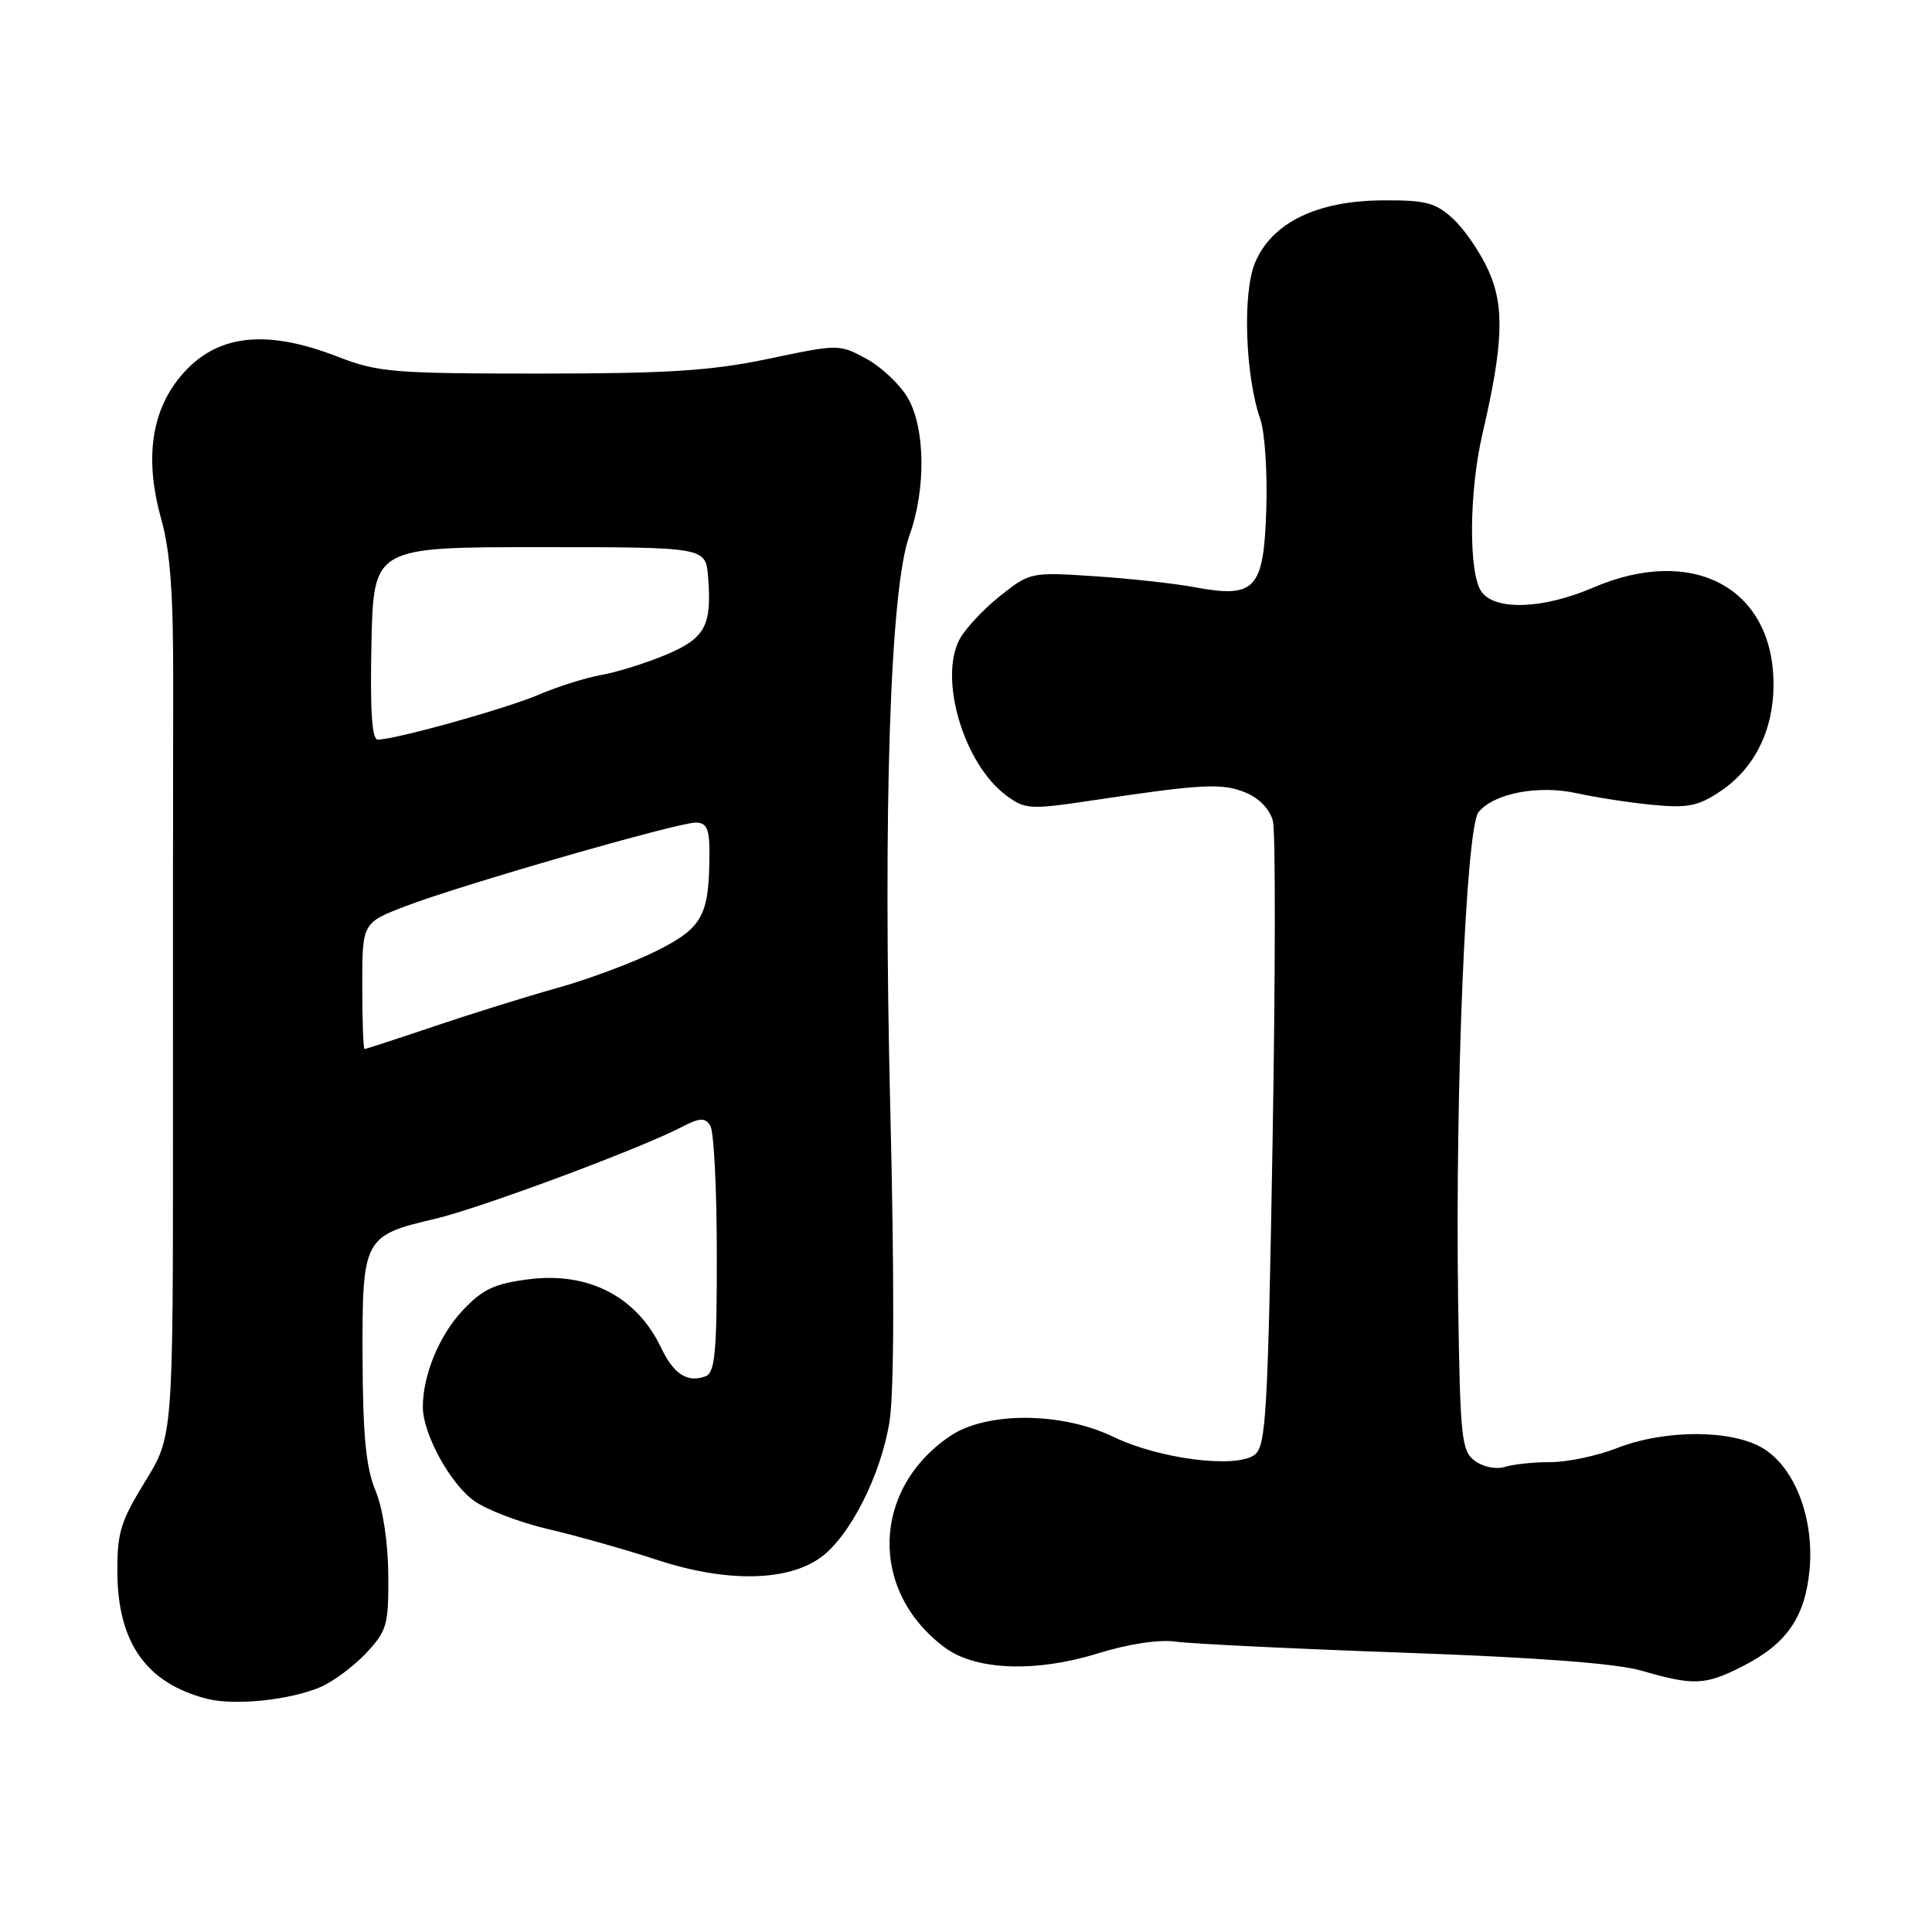 <?xml version="1.0" encoding="UTF-8" standalone="no"?>
<!DOCTYPE svg PUBLIC "-//W3C//DTD SVG 1.1//EN" "http://www.w3.org/Graphics/SVG/1.1/DTD/svg11.dtd" >
<svg xmlns="http://www.w3.org/2000/svg" xmlns:xlink="http://www.w3.org/1999/xlink" version="1.1" viewBox="0 0 256 256">
 <g >
 <path fill="currentColor"
d=" M 42.50 223.53 C 44.15 222.82 46.85 220.81 48.50 219.06 C 51.27 216.11 51.50 215.33 51.45 208.69 C 51.42 204.38 50.74 199.90 49.75 197.50 C 48.49 194.47 48.08 190.21 48.04 179.90 C 47.99 164.05 48.17 163.72 57.65 161.50 C 63.58 160.11 84.58 152.30 90.20 149.40 C 92.73 148.09 93.41 148.04 94.12 149.16 C 94.59 149.90 94.98 157.54 94.98 166.14 C 95.00 179.14 94.75 181.88 93.50 182.36 C 91.12 183.27 89.27 182.10 87.62 178.62 C 84.40 171.84 78.04 168.52 70.13 169.50 C 65.54 170.08 63.97 170.81 61.31 173.63 C 58.20 176.93 55.99 182.30 56.03 186.50 C 56.06 190.04 59.68 196.63 62.82 198.87 C 64.50 200.07 68.94 201.76 72.69 202.63 C 76.43 203.50 82.97 205.35 87.21 206.74 C 96.32 209.71 104.41 209.56 108.79 206.34 C 112.66 203.49 116.72 195.45 117.86 188.40 C 118.48 184.55 118.52 169.50 117.97 147.06 C 117.00 106.98 117.95 78.02 120.49 71.00 C 122.71 64.86 122.62 56.74 120.28 52.71 C 119.25 50.95 116.79 48.62 114.80 47.54 C 111.21 45.59 111.12 45.59 101.84 47.54 C 94.27 49.13 88.51 49.50 71.50 49.50 C 52.10 49.50 50.06 49.33 44.71 47.25 C 34.77 43.39 28.09 44.39 23.47 50.44 C 19.95 55.06 19.24 61.24 21.37 68.81 C 22.58 73.12 22.98 78.80 22.95 91.05 C 22.93 100.10 22.91 126.13 22.92 148.91 C 22.93 190.32 22.93 190.32 19.21 196.34 C 15.97 201.60 15.51 203.13 15.55 208.43 C 15.63 217.74 19.45 223.08 27.48 225.11 C 31.15 226.03 38.43 225.27 42.50 223.53 Z  M 230.98 220.75 C 236.74 217.81 239.17 214.30 239.77 208.06 C 240.42 201.25 237.85 194.49 233.63 191.92 C 229.51 189.41 220.64 189.39 214.29 191.87 C 211.65 192.91 207.69 193.74 205.47 193.74 C 203.25 193.73 200.53 194.02 199.41 194.37 C 198.27 194.73 196.55 194.39 195.45 193.59 C 193.65 192.27 193.48 190.65 193.21 172.33 C 192.81 144.17 194.25 109.61 195.92 107.60 C 197.99 105.10 203.88 103.98 209.00 105.12 C 211.47 105.67 215.97 106.36 219.00 106.65 C 223.65 107.10 225.04 106.81 228.00 104.82 C 232.50 101.79 235.00 96.75 235.00 90.70 C 235.00 77.89 224.33 72.17 211.08 77.87 C 204.50 80.70 198.16 80.94 196.32 78.43 C 194.58 76.05 194.64 65.18 196.43 57.50 C 199.19 45.65 199.38 40.63 197.24 35.87 C 196.16 33.47 194.05 30.38 192.55 29.00 C 190.21 26.84 188.92 26.51 183.17 26.55 C 174.47 26.61 168.52 29.52 166.30 34.81 C 164.62 38.83 164.99 49.80 167.01 55.59 C 167.60 57.29 167.95 62.67 167.79 67.56 C 167.44 78.13 166.35 79.31 158.25 77.80 C 155.64 77.31 149.68 76.66 145.00 76.35 C 136.59 75.80 136.46 75.83 132.50 78.98 C 130.30 80.73 127.89 83.32 127.14 84.73 C 124.37 89.97 127.72 101.21 133.30 105.38 C 135.83 107.26 136.43 107.30 144.73 106.06 C 159.33 103.87 161.96 103.74 165.05 105.02 C 166.86 105.77 168.28 107.25 168.67 108.81 C 169.02 110.22 169.00 129.40 168.62 151.43 C 168.00 187.40 167.76 191.63 166.24 192.77 C 163.79 194.62 153.59 193.32 147.55 190.40 C 140.71 187.08 130.74 187.02 125.92 190.27 C 115.48 197.31 115.14 210.86 125.21 218.32 C 129.27 221.33 137.18 221.64 145.38 219.11 C 149.59 217.81 153.58 217.21 155.84 217.53 C 157.86 217.81 171.43 218.47 186.00 218.99 C 203.56 219.61 214.19 220.41 217.50 221.37 C 224.45 223.39 225.96 223.32 230.98 220.75 Z  M 48.00 130.64 C 48.00 122.28 48.00 122.28 53.75 120.07 C 61.05 117.27 89.75 109.00 92.17 109.00 C 93.63 109.00 94.00 109.79 94.00 112.88 C 94.00 121.29 93.15 122.89 87.11 125.94 C 84.03 127.49 78.10 129.72 73.94 130.88 C 69.79 132.04 62.39 134.35 57.51 136.00 C 52.62 137.65 48.48 139.00 48.31 139.00 C 48.14 139.00 48.00 135.24 48.00 130.64 Z  M 49.22 85.25 C 49.50 72.50 49.50 72.50 71.50 72.50 C 93.50 72.50 93.50 72.50 93.82 76.40 C 94.35 82.90 93.46 84.56 88.26 86.75 C 85.64 87.85 81.79 89.06 79.71 89.43 C 77.62 89.80 73.88 90.98 71.38 92.05 C 67.03 93.91 52.39 98.00 50.05 98.00 C 49.28 98.00 49.03 94.12 49.22 85.25 Z "/>
</g>
</svg>